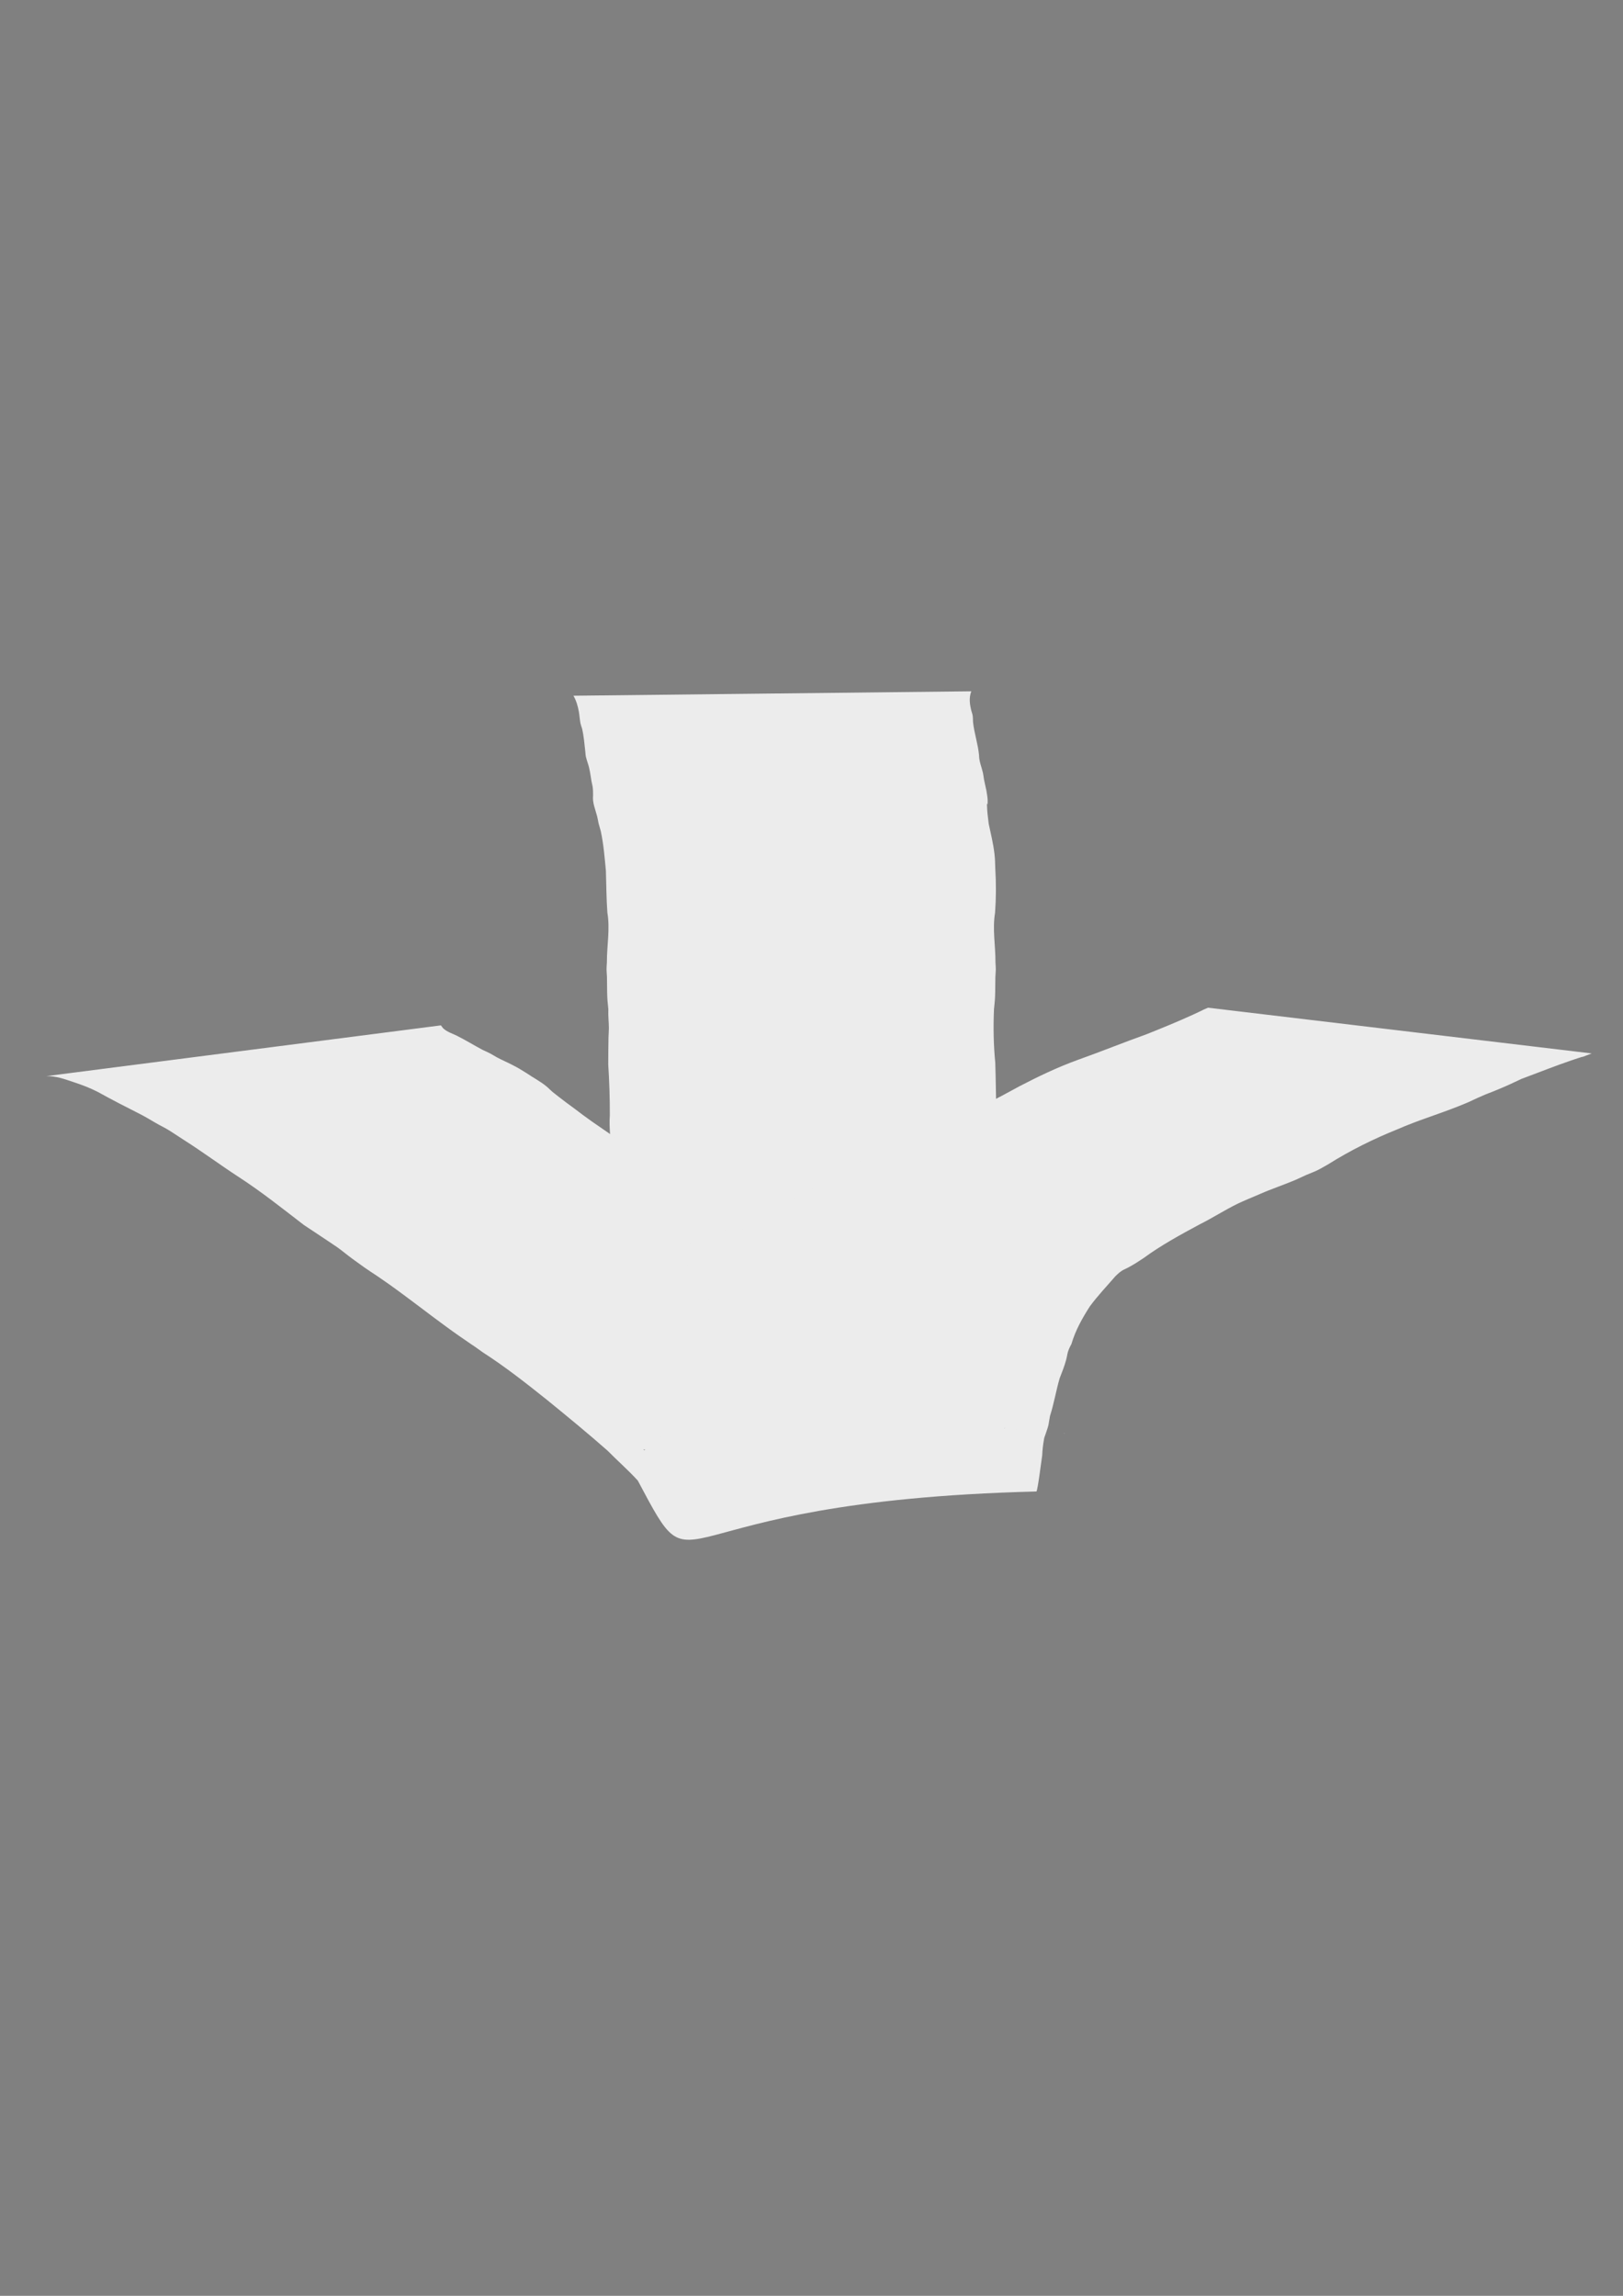 <?xml version="1.0" encoding="UTF-8"?>
<!-- Created with Inkscape (http://www.inkscape.org/) -->
<svg width="210mm" height="297mm" version="1.1" viewBox="0 0 210 297" xmlns="http://www.w3.org/2000/svg">
 <rect x="0" y="0" width="210" height="297" fill="#808080" stroke="none"/>
 <g fill="#ececec">
  <circle cx="82.178" cy="94.8" r=".063" stroke="#000" stroke-width=".265"/>
  <circle cx="82.178" cy="94.8" r=".063" stroke="#000" stroke-width=".265"/>
  <g>
   <path d="m74.197 90.003c0.375 0.64 0.576 1.366 0.707 2.092 0.065 0.363 0.124 1.121 0.202 1.475 0.051 0.232 0.138 0.455 0.207 0.683 0.231 0.984 0.31 1.991 0.421 2.993 0.024 0.213 0.026 0.429 0.071 0.638 0.062 0.287 0.165 0.562 0.248 0.844 0.266 0.765 0.348 1.568 0.485 2.36 0.038 0.217 0.104 0.43 0.137 0.648 0.066 0.438 0.056 0.731 0.062 1.167-0.101 0.951 0.297 1.801 0.526 2.7 0.074 0.29 0.119 0.586 0.179 0.879 0.099 0.355 0.199 0.711 0.298 1.066 0.362 1.684 0.496 3.399 0.657 5.111 0.059 1.8 0.059 3.605 0.191 5.403 0.36 2.139-0.07 4.287-0.063 6.43-0.015 0.304-0.045 0.608-0.044 0.912 0.002 0.324 0.043 0.647 0.053 0.972 0.021 0.659 0.004 1.319 0.023 1.979 0.033 1.145 0.043 1.029 0.156 2.218-0.043 0.815 0.069 1.625 0.07 2.439 5.29e-4 0.398-0.04 0.796-0.05 1.194-0.029 1.163-0.02 2.328-0.034 3.491 0.141 2.198 0.215 4.394 0.207 6.596-0.117 1.528 0.122 3.049 0.144 4.575 0.046 3.212-0.116-0.832 0.04 2.512 0.093 1.523-0.224 3.031-0.265 4.547-0.019 0.679 0.022 1.359 0.015 2.038 0.032 0.581 0.08 1.732 0.174 2.286 0.097 0.57 0.27 1.126 0.379 1.694 0.306 1.588 0.52 3.191 0.649 4.801 0.079 1.197 0.109 1.231 0.086 2.365-0.006 0.291-0.077 0.583-0.041 0.871 0.022 0.174 0.521 1.928 0.564 2.124 0.071 0.331 0.107 0.668 0.16 1.002 0 0 50.093-0.867 50.093-0.867-0.068-0.361-0.149-0.72-0.204-1.084-0.099-0.649-0.086-1.318-0.241-1.956-0.076-0.314-0.216-0.609-0.32-0.915-0.432-1.278-0.337-1.012-0.72-2.388-0.127-0.463-0.282-0.919-0.38-1.389-0.161-0.773-0.322-2.201-0.314-2.991 0.012-1.185 0.334-2.362 0.297-3.552-7e-3 -0.679 0.034-1.358 0.015-2.037-0.041-1.516-0.356-3.025-0.263-4.549 0.15-3.227 2.5e-4 0.587 0.039-2.518 0.019-1.542 0.255-3.083 0.107-4.627-0.059-2.249-0.068-4.497-0.142-6.745-0.225-2.301-0.266-4.606-0.166-6.916 0.113-1.189 0.123-1.072 0.156-2.217 0.019-0.659 3e-3 -1.319 0.024-1.978 0.011-0.324 0.052-0.646 0.054-0.97 2e-3 -0.304-0.029-0.607-0.043-0.911 0.011-2.146-0.412-4.296-0.05-6.437 0.136-1.899 0.141-3.808 0.026-5.709-0.024-0.719-0.025-1.217-0.11-1.932-0.152-1.294-0.468-2.572-0.74-3.844-0.058-0.594-0.158-1.185-0.194-1.781-0.119-1.982 0.076 0.236 0.056-1.297-4e-3 -0.306-0.118-0.957-0.165-1.251-0.087-0.388-0.239-1.05-0.309-1.43-0.051-0.276-0.072-0.557-0.134-0.831-0.174-0.762-0.503-1.493-0.505-2.293-0.136-1.442-0.621-2.83-0.778-4.274-0.017-0.288-8e-3 -0.578-0.05-0.863-0.031-0.207-0.118-0.401-0.167-0.604-0.215-0.889-0.327-1.638-0.011-2.519 0 0-51.475 0.57-51.475 0.57z" stroke-width=".018" style="paint-order:fill markers stroke"/>
   <path transform="scale(.265)" d="m589.83 491.93c-12.252 5.328 5.829-2.599-7.529 3.498-7.385 3.371-14.911 6.442-22.451 9.447-11.371 4.07-22.558 8.616-33.939 12.658-9.673 3.53-18.979 7.982-28.109 12.732-11.238 6.162-22.602 12.135-34.332 17.311-10.806 4.493-21.562 9.117-32.188 14.023-5.957 2.789-11.997 5.501-17.764 8.676-4.454 2.452-8.71 5.291-13.102 7.85-10.144 6.136-20.598 11.705-31.129 17.146-3.124 2.006-6.197 4-8.832 6.65-0.999 1.004-1.533 1.62-1.99 2.199-2.56-1.923-5.092-3.88-7.664-5.869-2.493-1.928-5.052-3.776-7.453-5.816-3.095-2.63-8.4-7.946-11.418-10.918-9.793-8.247-19.844-16.153-29.688-24.334-1.471-1.202-2.896-2.462-4.412-3.606-0.135-0.102-8.616-5.951-8.83-6.102-4.618-3.261-3.925-2.865-8.475-6.258-1.325-0.988-2.66-1.96-3.99-2.939-1.244-0.949-5.587-4.237-6.818-5.279-1.007-0.853-1.899-1.837-2.92-2.674-3.031-2.484-6.51-4.255-9.729-6.465-3.603-2.212-3.363-2.154-7.1-4.088-2.35-1.216-4.79-2.254-7.131-3.488-1.192-0.629-2.312-1.388-3.506-2.012-1.234-0.645-2.514-1.194-3.772-1.791-4.158-2.209-8.185-4.702-12.393-6.811-2.481-1.244-4.398-1.684-6.533-3.449-0.55-0.455-0.894-1.112-1.342-1.668l-192.67 24.785c4.64-0.122 8.92 1.453 13.238 2.897 4.462 1.492 7.72 2.697 11.914 4.822 6.813 3.777 13.742 7.345 20.701 10.852 3.129 1.581 6.073 3.488 9.141 5.18 1.257 0.693 2.56 1.301 3.795 2.033 2.797 1.658 5.462 3.53 8.207 5.273 9.201 5.825 17.942 12.329 27.066 18.27 11.001 7.132 21.258 15.326 31.645 23.307 1.693 1.124 15.051 9.977 16.154 10.764 2.635 1.878 5.11 3.973 7.721 5.885 10.334 7.565 7.34 4.966 17.982 12.467 2.732 1.926 5.395 3.947 8.094 5.92 8.83 6.54 17.486 13.318 26.518 19.582 14.731 10.216-3.232-2.473 10.99 7.617 10.928 7.044 21.154 15.08 31.299 23.189 9.966 8.11 19.905 16.264 29.547 24.758 4.851 4.946 10.118 9.504 14.781 14.631 31.4 59.048 4.516 10.051 194.61 5.322 0.585-0.015 2.448-15.114 2.842-17.631 0.094-2.692 0.439-5.359 0.904-8.006-2.3 0.607-4.517 1.192-7.176 1.891-2.895-1.245-5.666-2.806-8.307-4.537-1.236-0.81-2.375-1.762-3.609-2.574-0.725-0.477-1.476-0.911-2.221-1.357 9.064-0.329 17.014-0.615 23.006-0.777 0.387-1.337 0.791-2.669 1.244-3.982 1.911-5.954 2.911-12.164 4.643-18.176 1.165-3.052 2.417-6.092 3.248-9.26 0.684-2.608 0.393-2.833 1.391-5.289 0.323-0.796 0.77-1.535 1.156-2.303 1.908-6.578 5.311-12.666 9.012-18.395 3.779-5.159 8.211-9.761 12.369-14.604 0.668-0.62 1.287-1.298 2.004-1.859 1.939-1.519 2.32-1.425 4.408-2.525 2.596-1.367 5.038-2.976 7.481-4.594 8.59-6.301 17.977-11.377 27.334-16.422 6.32-3.137 12.237-7.019 18.586-10.105 2.46-1.196 8.495-3.717 10.904-4.74 5.641-2.487 11.514-4.419 17.189-6.818 1.854-0.784 3.648-1.7 5.49-2.51 1.756-0.772 3.58-1.397 5.305-2.238 1.823-0.889 3.548-1.965 5.322-2.947 10.742-6.749 22.126-12.381 33.887-17.107 9.639-4.23 19.738-7.252 29.51-11.129 1.587-0.65 3.19-1.263 4.762-1.949 1.627-0.71 3.21-1.516 4.832-2.236 6.907-3.07 3.199-1.287 10.297-4.252 4.832-2.018 6.324-2.78 11.117-5.025 8.132-3.002 16.183-6.254 24.395-9.039 11.807-4.004-0.921 0.738 9.811-3.357zm-78.371 203.19c-8e-3 0.029-0.013 0.059-0.019 0.088 0.05-0.018 0.086-0.032 0.135-0.053 3e-3 -6e-3 7e-3 -0.012 0.01-0.018s6e-3 -0.013 0.01-0.019c-0.05 1e-3 -0.083 2.1e-4 -0.135 2e-3zm-1.693 7.356c0.052-0.014 0.093-0.026 0.135-0.037-0.016-0.045-0.047-0.132-0.076-0.221-0.016 0.087-0.043 0.171-0.059 0.258zm1.639-7.117c-7e-3 0.035-0.016 0.07-0.023 0.105 0.024 0.012 0.043 0.02 0.061 0.027h2e-3l2e-3 -2e-3v-2e-3c6e-3 -0.018 0.014-0.036 0.019-0.055v-2e-3c-0.014-0.018-0.037-0.046-0.06-0.072zm1.289 0.102c-0.018 6e-3 -0.037 0.012-0.055 0.018-6e-3 2e-3 -0.012 4e-3 -0.018 6e-3 -2.6e-4 0.079 4.6e-4 0.159 0 0.238 0.031-0.112 0.046-0.167 0.072-0.262zm-1.592 1.213c-0.021 0.082-0.037 0.164-0.057 0.246 0.017-7e-3 0.033-0.014 0.049-0.019 0.01-0.043 0.019-0.086 0.029-0.129-8e-3 -0.033-0.015-0.065-0.021-0.098zm-0.328 1.863c-0.013 0.013-0.026 0.024-0.039 0.035 0.058 0.081 0.119 0.174 0.172 0.24 0.022-0.035 0.038-0.06 0.053-0.08-0.098-0.126-0.138-0.153-0.186-0.195zm-0.299 0.855c-7.1e-4 3e-3 -8e-4 7e-3 -2e-3 0.01 0.015 0.038 0.047 0.088 0.078 0.131 2e-3 -3e-3 2e-3 -5e-3 4e-3 -8e-3 1e-3 -2e-3 3e-3 -4e-3 4e-3 -6e-3 -0.028-0.043-0.056-0.085-0.084-0.127zm9.184 0.189c-1e-3 4.5e-4 -3e-3 2e-3 -4e-3 2e-3 -2e-3 2e-3 -5e-3 4e-3 -8e-3 6e-3 -3e-3 0.067-0.056 0.141-0.176 0.182h-2e-3c-2e-3 0.029-3e-3 0.059-4e-3 0.088 0.06-0.016 0.135-0.036 0.188-0.051 2e-3 -0.075 4e-3 -0.151 6e-3 -0.227zm-7.125 0.037c-3e-3 0.018-5e-3 0.036-8e-3 0.055 0.022 7.5e-4 0.127 3e-3 0.115-6e-3 -0.02-0.015-0.04-0.031-0.064-0.045-0.011-7.9e-4 -0.032-3e-3 -0.043-4e-3zm0.107 0.049c4e-3 3e-3 0.01 5e-3 0.014 8e-3l6e-3 -0.01c3e-3 2e-3 -0.021 6e-5 -0.019 2e-3zm-1.57 0.184c-6e-3 0.01-0.012 0.021-0.016 0.031-0.02 0.049-3e-3 0.018 0 0.016 8e-3 -0.015 9e-3 -0.032 0.016-0.047zm-0.018 0.065c-0.021 0.102-0.052 0.199-0.074 0.301-2e-3 0.013-5e-3 0.026-8e-3 0.039v2e-3c8e-3 0.038 0.012 0.077 0.014 0.115 0.011-0.031 0.022-0.057 0.033-0.127 4e-3 -0.035-3.8e-4 -0.073 4e-3 -0.107 7e-3 -0.075 0.021-0.148 0.031-0.223zm-0.082 0.342c-1e-3 7e-3 -3e-3 0.014-4e-3 0.021 0 4e-3 3e-3 0.015 4e-3 0.012 2e-3 -0.011 0-0.022 0-0.033zm-192.62 0.041c-0.641 1.683-1.333 3.343-2.1 4.969-0.027 0.054-1.257 2.802-1.691 2.678-0.566-0.161-0.557-1.066-0.623-1.65-0.221-1.964-2.205-5.898-0.229-5.924 1.631-0.021 3.032-0.05 4.643-0.072zm192.04 1.391c8.1e-4 0.029 3e-3 0.057 4e-3 0.086 0.013-0.028 0.026-0.053 0.039-0.08-0.014-2e-3 -0.029-4e-3 -0.043-6e-3zm-0.465 0.23c-8e-3 9.4e-4 -0.016 3e-3 -0.023 4e-3 -6e-4 3e-3 -8.4e-4 7e-3 -2e-3 0.01 9e-3 -5e-3 0.017-9e-3 0.025-0.014zm0.254 0.184c-0.109 0.04-0.216 0.082-0.322 0.129-0.011 4e-3 0.014 0.021 0.021 0.018 0.1-0.048 0.203-0.093 0.301-0.146z" stroke-width=".07" style="paint-order:fill markers stroke"/>
   <g stroke-width=".018">
    <path d="m128.17 184.23c3e-3 3e-3 8e-3 6e-3 0.01 0.01 3e-3 6e-3 3e-3 0.025 8e-5 0.031-7e-3 0.013-0.017-3e-5 -0.019-8e-3 -5e-3 -0.02-4e-3 -0.042-7e-3 -0.062-1.191-3.57 3.124-0.925 2.968 0.052-1e-3 8e-3 -4e-3 0.015-7e-3 0.022-8e-4 1e-3 -0.01 6e-3 -0.012 2e-3 -2e-3 -4e-3 -1e-3 -9e-3 -2e-3 -0.013-2e-3 -0.023 9e-3 -0.036 0.019-0.055l-2.967-0.021c0.013 0.019 0.012 0.043 0.01 0.065-4e-3 0.03-0.01 0.06-0.012 0.09-0.085 1.087 2.281 0.224 2.978 0.115 1.8e-4 -0.023 1e-3 -0.046 5.3e-4 -0.069-2.6e-4 -0.01-2e-3 -0.019-3e-3 -0.029-3e-3 -0.032 4e-3 -0.046 0.029-0.067 0 0-2.984-0.062-2.984-0.062z" style="paint-order:fill markers stroke"/>
    <path d="m128.97 183.97c3e-3 4e-3 5e-3 8e-3 9e-3 0.011 0.018 0.017-5.3e-4 -9e-3 0.018 0.015 4e-3 5e-3 7e-3 0.011 0.011 0.016 7e-3 8e-3 0.017 0.014 0.023 0.023 8e-3 0.012 0.013 0.026 0.019 0.04 9e-3 0.047 0.014 0.056 0.01 0.105-2e-3 0.023-0.015 0.077-0.02 0.101l2.848 0.01c-4e-3 -0.026-0.012-0.07-0.012-0.095 7.9e-4 -0.047 9e-3 -0.069 0.021-0.114 7e-3 -0.018 0.014-0.036 0.021-0.053 7e-3 -0.015 0.015-0.03 0.021-0.046 1e-3 -3e-3 0.01-0.042 0.012-0.047 2e-3 -6e-3 2e-3 -0.012 5e-3 -0.017 1e-3 -2e-3 4e-3 -2e-3 6e-3 -3e-3 0 0-2.991 0.054-2.991 0.054z" style="paint-order:fill markers stroke"/>
    <path d="m130.15 183.86c3e-3 3e-3 5e-3 6e-3 8e-3 9e-3 6e-3 3e-3 0.013 3e-3 0.017 8e-3 0.015 0.015 0.017 0.039 0.021 0.058 0.015 0.064 0.011 0.028 0.012 0.101-2e-3 0.021-5e-3 0.042-7e-3 0.064-6e-3 0.071-3e-3 0.09-0.018 0.163-0.021 0.096-0.06 0.187-0.096 0.279-0.054 0.139-0.11 0.278-0.188 0.405-0.012 0.02-0.026 0.04-0.039 0.06-0.039 0.042-0.106 0.124-0.174 0.094-6e-3 -3e-3 -0.011-8e-3 -0.017-0.012-4e-3 -5.3e-4 -0.011-6e-3 -0.013-2e-3 -4e-3 7e-3 -0.012 0.077-0.014 0.087-6e-3 0.036-0.015 0.071-0.026 0.106-0.012 0.033-0.024 0.067-0.041 0.098-0.013 0.025-0.031 0.047-0.047 0.07-9e-3 0.014-0.024 0.035-0.024 0.053-1e-3 0.065-0.058 0.191 7e-3 0.195l2.97-0.024c6e-3 -0.027 2e-3 -0.015 0.012-0.038 0.019-0.029 0.047-0.049 0.074-0.069l-2.877-0.277c-0.039 0.026-0.079 0.051-0.122 0.071-8e-3 2e-3 -0.015 6e-3 -0.024 6e-3 -6e-3 3e-5 -0.025-6e-3 -0.018-6e-3 0.985-7e-3 1.971-0.074 2.954-0.015 0.064 4e-3 3e-3 0.128 1e-3 0.192-7.9e-4 0.02-6e-3 0.017-0.016 0.015-2e-3 -0.014-3e-3 -0.021-1e-3 -0.035 4e-3 -0.039 0.022-0.074 0.041-0.108 0.013-0.018 0.047-0.072 0.078-0.05 7e-3 5e-3 7e-3 0.02 0.015 0.022 6e-3 2e-3 6e-3 -0.01 9e-3 -0.016 6e-3 -0.027 9e-3 -0.034 0.011-0.062 2e-3 -0.024 7.9e-4 -0.054 2e-3 -0.078 2e-3 -0.033 7e-3 -0.076 0.011-0.108 0.034-0.163 0.075-0.325 0.13-0.482 0.032-0.095 0.063-0.19 0.108-0.28 0.062-0.125 0.036-0.055 0.098-0.174 0.012-0.023 0.022-0.048 0.033-0.072 0.092-0.184-0.025 0.047 0.067-0.124 8e-3 -0.014 0.013-0.029 0.021-0.044 0.014-0.027 0.03-0.055 0.05-0.079h-2.986z" style="paint-order:fill markers stroke"/>
    <path d="m131.78 183.72c4e-3 7e-3 0.02 0.01 0.024 0.012 0.01 7e-3 0.021 0.025 0.028 0.034 4e-3 6e-3 0.01 0.011 0.013 0.018 7e-3 0.019 8e-3 0.052 7e-3 0.072-2e-3 0.052-0.016 0.1-0.029 0.15-0.025 0.096-0.068 0.185-0.101 0.278-7e-3 0.019-0.013 0.039-0.019 0.059-7e-3 0.021-0.014 0.042-0.021 0.063-8e-3 0.021-0.016 0.043-0.024 0.064-8e-3 0.022-0.016 0.044-0.024 0.066-0.025 0.072-0.051 0.144-0.078 0.215-0.053 0.134-0.121 0.263-0.2 0.383-0.015 0.023-0.031 0.045-0.046 0.068-0.063 0.085-0.13 0.18-0.213 0.247-0.012 0.01-0.025 0.018-0.037 0.026-0.029 0.018-0.06 0.035-0.093 0.047-0.021 8e-3 -0.03 8e-3 -0.048 0.021-7e-3 6e-3 -0.013 0.013-0.02 0.019-0.034 0.047-0.069 0.092-0.108 0.135-0.019 0.019-0.015 0.016-0.036 0.032-6e-3 4e-3 -0.011 0.011-0.018 0.013-0.012 4e-3 -0.028-7.9e-4 -0.035-0.011-6e-3 -8e-3 -9e-3 -0.019-0.013-0.028 0.977-3e-3 1.954-0.032 2.931-9e-3 0.026 5.3e-4 -5.3e-4 0.052-5e-3 0.078-1e-3 7e-3 -6e-3 0.015-0.012 0.019-3e-3 2e-3 -7e-3 -3e-3 -9e-3 -6e-3 -8e-3 -0.012-0.015-0.049-0.017-0.058-0.018-0.07-0.038-0.132-0.107-0.167-0.016-8e-3 -0.034-0.015-0.053-0.015-2.807-0.013-1.932-0.173-2.915 0.01-0.016 2e-3 -0.032 4e-3 -0.048 6e-3 -0.017 1e-3 -0.034 2e-3 -0.051 2e-3 -0.017-5.3e-4 -0.067-4e-3 -0.05-4e-3 0.92-1e-3 1.839-2e-3 2.759 5.3e-4 0.014 4e-5 -0.028 6e-3 -0.042 8e-3 -0.013 2e-3 -0.026 1e-3 -0.04 2e-3 -0.013 5e-5 -0.025 2e-3 -0.038 1.5e-4 -0.027-3e-3 -0.044-0.011-0.069-0.021-0.029-0.011-0.054-0.024-0.08-0.04-0.024-0.013-0.041-0.034-0.06-0.052-4e-3 -4e-3 -9e-3 -6e-3 -0.013-0.01-8e-3 -8e-3 -0.013-0.016-0.019-0.025l-2.915 0.151c0.018 0.035 0.015 0.029 0.035 0.063 7e-3 0.012 0.014 0.025 0.022 0.036 0.023 0.031 0.056 0.058 0.079 0.089 0.033 0.033 0.066 0.067 0.104 0.095 0.041 0.031 0.087 0.056 0.127 0.089 0.89 0.461 1.706 0.053 2.953 0.052 0.016-1e-5 0.032-5e-3 0.048-7e-3 0.016-2e-3 0.033-4e-3 0.049-5e-3 0.018-1e-3 0.036-1e-3 0.053-2e-3 0.975 0.041 0.419 0.017-2.727 1e-3 -0.01-5e-5 0.019-6e-3 0.026-0.013 0.03-0.027 0.025-0.076 0.038-0.11 3e-3 -2.7e-4 7e-3 -3e-3 9e-3 -8e-4 0.01 0.013 9e-3 0.091 0.01 0.101 0.093 1.077 0.782 0.098 2.962 0.096 8e-3 -0.03 0.015-0.063 0.03-0.091 0.011-0.021 0.029-0.038 0.043-0.058 0.031-0.036 0.064-0.071 0.108-0.09 6e-3 -4e-3 0.012-7e-3 0.018-0.012 0.014-0.013 0.023-0.027 0.033-0.043 0.019-0.032 0.037-0.065 0.051-0.099 0.044-0.109 0.088-0.218 0.134-0.326 0.033-0.076 0.066-0.152 0.103-0.227 0.036-0.074 0.047-0.091 0.086-0.164 0.015-0.027 0.029-0.054 0.044-0.081 0.04-0.074 0.08-0.148 0.118-0.223 0.036-0.073 0.027-0.059 0.061-0.132 0.01-0.021 0.021-0.042 0.031-0.063 0.01-0.021 0.021-0.041 0.03-0.062 0.043-0.097 0.072-0.199 0.111-0.298 0.04-0.113 0.082-0.225 0.121-0.338 6e-3 -0.03 8e-3 -0.038 0.012-0.067 3e-3 -0.018 2e-3 -0.039 8e-3 -0.057 7.9e-4 -2e-3 3e-3 -4e-3 4e-3 -6e-3 0 0-2.992 0.096-2.992 0.096z" style="paint-order:fill markers stroke"/>
    <path d="m129.66 185.3c1e-3 -8e-3 6e-3 -0.012-1e-3 -0.011-1e-3 1e-4 -0.015 3e-3 -0.015 3e-3 -5e-3 -0.01-0.018-0.033-7e-3 -0.033 0.98-2e-3 1.961 0.018 2.941 0.027-3e-3 0.031-5.3e-4 0.072-0.012 0.102-4e-3 0.011-4e-3 -8e-3 -8e-3 2e-3 1.3e-4 8e-4 2.6e-4 2e-3 5.3e-4 2e-3l-2.955-0.016c-2.6e-4 0.01-7.9e-4 0.02-1e-3 0.03 2e-5 0.027 2e-3 0.053 3e-3 0.08 3e-3 0.051 6e-3 0.102 0.019 0.152 0.985 0.011 1.971 0.022 2.956 0.033 4e-3 -0.012 5e-3 -0.025 0.011-0.037 1e-3 -3e-3 0.056-0.031 0.047-0.039l-2.978-0.294z" style="paint-order:fill markers stroke"/>
    <path d="m129.71 185.41c4e-3 0.028-9e-3 0.054-0.019 0.08-2e-3 0.027-3e-3 0.053-5e-3 0.08l2.965 2e-3c-2e-3 0.019-3e-3 0.039-4e-3 0.058 7e-3 -9e-3 0.028-0.03 0.038-0.033 3e-3 -7.9e-4 6e-3 5.3e-4 9e-3 1e-3l-2.984-0.188z" style="paint-order:fill markers stroke"/>
    <path d="m131.83 185.87c2e-3 6e-5 4e-3 -5.3e-4 5e-3 1.8e-4 8e-3 4e-3 0.016 0.035 0.019 0.043 6e-3 0.024 8e-3 0.049 7e-3 0.073-5.3e-4 9e-3 -3e-3 0.018-3e-3 0.027 2.7e-4 0.047 3e-3 0.095 4e-3 0.142 0.988-0.022 1.976-0.043 2.963-0.065-2.7e-4 -0.036-4e-3 -0.048 6e-3 -0.08 5e-3 -0.015 0.021-0.048 0.027-0.062 5e-3 -0.011 9e-3 -0.023 0.014-0.035 0.018-0.048 8e-3 -0.025 0.029-0.071l-2.88-0.126c-0.02 0.041-9e-3 0.021-0.033 0.058-0.012 0.017-0.023 0.035-0.036 0.052-8e-3 0.01-0.029 0.039-0.044 0.042-9e-3 2e-3 -0.037-8e-3 -0.027-8e-3 0.981-0.018 1.962-0.03 2.943-0.044-2e-3 0.046-2e-3 0.092-7e-3 0.137-2.6e-4 3e-3 -6e-3 4e-3 -8e-3 2e-3 -8e-3 -6e-3 -4e-3 -0.05-2e-3 -0.059 4e-3 -0.026 6e-3 -0.052 0.014-0.077l-2.991 0.049z" style="paint-order:fill markers stroke"/>
    <path d="m132.88 183.21c0.031 0.032 0.04 0.078 0.046 0.12 0.01 0.048 9e-3 0.097 0.013 0.146 3e-3 0.04 6e-3 0.046 0.013 0.086 0.02 0.119 0.012 0.239 6e-3 0.359-2e-3 0.071-0.012 0.141-0.022 0.212-0.01 0.072-0.021 0.145-0.034 0.217-0.017 0.076-0.025 0.154-0.04 0.23-5e-3 0.027-0.012 0.054-0.019 0.082-6e-3 0.028-0.011 0.057-0.019 0.084-8e-3 0.029-0.017 0.057-0.026 0.085-0.051 0.168-0.117 0.331-0.184 0.494-0.062 0.147-0.134 0.29-0.211 0.43-0.04 0.07-0.078 0.143-0.134 0.202-0.026 0.027-0.037 0.035-0.066 0.057-0.019 0.012-0.035 0.024-0.056 0.032-8e-3 3e-3 -0.017 4e-3 -0.025 6e-3 -0.02 5e-3 -0.039 0.01-0.059 0.014-8e-3 2e-3 -0.023 6e-3 -0.032 3e-3 -0.012-3e-3 -0.018-0.013-0.026-0.021-4e-3 -4e-3 -8e-3 -7e-3 -0.011-0.011-4e-3 -5e-3 -6e-3 -0.012-9e-3 -0.018-0.697-0.716 3.874-0.118 2.91-0.013-0.974 0.107-1.96-1e-3 -2.941 5e-3 -6e-3 3e-5 -8e-3 9e-3 -0.013 0.013-5e-3 5e-3 -0.021 0.014-0.026 0.018-7e-3 0.011-0.019 0.018-0.028 0.028-5e-3 6e-3 -9e-3 0.013-0.013 0.019-4e-3 6e-3 -9e-3 0.011-0.012 0.016-0.01 0.017-0.015 0.033-0.021 0.051-9e-3 0.024-0.015 0.05-0.022 0.075-5e-3 0.018-6e-3 0.018-9e-3 0.036-2e-3 0.01-2e-3 0.02-3e-3 0.029-5.3e-4 0.024-3e-3 0.047-1e-3 0.071 3e-3 0.049-0.032 0.143 0.017 0.146 2.917 0.165 2.62 0.948 2.97 1e-3l-2.954-0.389c-0.25-0.97-0.048-0.163 2.946 6e-3 0.048 3e-3 7e-3 0.096 8e-3 0.143 5.3e-4 0.021-2e-3 0.043-3e-3 0.064-2e-3 0.02-3e-3 0.036 7e-3 0.055 2e-3 3e-3 9e-3 0.02 0.012 0.023 2e-3 2e-3 6e-3 3e-3 8e-3 5e-3 3e-3 3e-3 5e-3 7e-3 8e-3 9e-3s7e-3 3e-3 0.01 5e-3c3e-3 3e-3 7e-3 5e-3 0.01 8e-3 4e-3 1e-3 0.022 7e-3 0.025 8e-3 5e-3 3e-3 0.017 0.01 0.012 0.01-0.973 5e-3 -3.888-0.066-2.918 4e-3 0.978 0.07 1.96 2e-3 2.941-2e-3 5e-3 -2e-5 8e-3 -7e-3 0.012-0.011 8e-3 -0.012 0.016-0.024 0.024-0.036 0.015-0.024 0.026-0.051 0.047-0.071 0.015-0.02 0.029-0.041 0.039-0.063 0.015-0.032 0.026-0.066 0.039-0.1 0.034-0.105 0.064-0.212 0.101-0.316 0.049-0.148 0.101-0.296 0.156-0.442 0.064-0.17 0.118-0.343 0.173-0.516 9e-3 -0.029 0.017-0.059 0.027-0.089 0.01-0.03 0.022-0.06 0.031-0.09 9e-3 -0.029 0.017-0.058 0.026-0.086 0.025-0.08 0.052-0.16 0.067-0.243 0.016-0.076 0.032-0.153 0.045-0.23 0.012-0.073 0.02-0.148 0.035-0.221 5e-3 -0.03 0.019-0.108 0.024-0.139 0.013-0.082 0.024-0.164 0.043-0.244 3e-3 -0.017 8e-3 -0.034 0.01-0.05 0.01-0.062 5e-3 -0.126 0.018-0.188 6e-3 -0.043 0.015-0.088 0.046-0.12h-2.99z" style="paint-order:fill markers stroke"/>
    <path d="m82.997 186.13c-0.021 0.088-0.02 0.2-0.07 0.279-0.009 0.014-0.059 0.025-0.043 0.024 2.929-0.125 3.691 0.27 2.718-0.203-0.94-0.859-0.209-0.433-3.262-0.023-0.103 0.014 0.047 0.67 0.056 0.712 0.04 0.097 0.079 0.193 0.119 0.29l2.956-0.12c-0.036-0.081-0.073-0.161-0.109-0.241-0.038-0.148-0.071-0.224-0.066-0.374 0.001-0.032 0.053-0.093 0.021-0.095-0.966-0.043-1.934-0.023-2.901-0.034 0.034 3e-3 0.072-0.011 0.101 8e-3 0.051 0.033 0.08 0.091 0.12 0.137 0.804 0.943 3.234 1.036 3.352-0.301l-2.992-0.059z" style="paint-order:fill markers stroke"/>
    <path d="m84.084 187.51c-0.101-0.527-0.19-1.057-0.279-1.586-0.071-0.42-0.128-0.842-0.184-1.264 0 0-2.937 0.039-2.937 0.039 0.056 0.424 0.111 0.849 0.178 1.272 0.084 0.536 0.171 1.072 0.233 1.611 0 0 2.99-0.073 2.99-0.073z" style="paint-order:fill markers stroke"/>
    <path d="m84.102 185.66c-0.029-0.684 0.048-1.369 0.101-2.05 0.042-0.433 0.073-0.869 0.151-1.298 0.016-0.087 0.027-0.176 0.06-0.258 0.009-0.022 0.084-0.037 0.061-0.036-0.978 0.028-1.955 0.08-2.932 0.119 0.147 0.91 0.228 1.829 0.341 2.744l2.909-0.036c-0.116-0.93-0.217-1.861-0.274-2.797-1.009-0.062-2.016-0.17-3.027-0.187-0.047-7.9e-4 -0.03 0.09-0.039 0.136-0.018 0.091-0.03 0.183-0.043 0.275-0.059 0.436-0.1 0.875-0.14 1.313-0.059 0.691-0.131 1.381-0.161 2.074h2.993z" style="paint-order:fill markers stroke"/>
    <path d="m162.52 145.35c-0.347 0.225-0.692 0.452-1.038 0.679-0.715 0.466-1.437 0.922-2.16 1.374-0.474 0.295-0.948 0.591-1.422 0.888 0 0 2.904 0.295 2.904 0.295 0.475-0.297 0.95-0.593 1.427-0.886 0.735-0.453 1.466-0.911 2.194-1.376 0.354-0.225 0.704-0.456 1.069-0.662 0 0-2.973-0.312-2.973-0.312z" style="paint-order:fill markers stroke"/>
    <path d="m89.917 154.29c0.016 0.57 0.07 1.139 0.049 1.709-0.041 1.126-0.305 2.675-0.456 3.778-0.239 1.749-0.443 3.212-0.583 4.968-0.049 0.607-0.062 1.217-0.093 1.825 0.01 1.712 0.275 3.408 0.128 5.12l2.919 9e-3c-0.037-1.711-0.106-3.422-0.311-5.122 0.003-1.972-0.053-2.07 0.23-4.221 0.112-0.851 0.289-1.692 0.424-2.54 0.292-1.828 0.574-3.669 0.542-5.527h-2.848z" style="paint-order:fill markers stroke"/>
    <path d="m130.6 185.2c0.092 0.245 0.169 0.415 0.216 0.673 0.011 0.064 4e-3 0.131 7e-3 0.196 2e-3 0.048 0.012 0.096 9e-3 0.143-2e-3 0.02-0.015 0.037-0.023 0.055 4e-3 0.032 7e-3 0.064 0.011 0.096 0.035 0.093 0.072 0.174 0.086 0.273 4e-3 0.029-1e-3 0.058-7.9e-4 0.086 5.3e-4 0.035 6e-3 0.069 4e-3 0.104-2e-3 0.03-0.019 0.059-0.016 0.089 5e-3 0.056 0.026 0.108 0.04 0.163 0.452 1 0.886 0.372 3.063 0.215 0.11-8e-3 0.045-0.215 0.068-0.323 0.138-0.643 0.039-0.334 0.327-0.961 0.073-0.121 0.14-0.246 0.221-0.363 0.037-0.054 0.113-0.084 0.131-0.147 0.276-0.97-2.556-1.059-3.021-0.164-0.451 0.868 1.957 0.059 2.935 0.036 0.037-8e-4 0.02-0.07 0.03-0.106 0.03-0.149 0.117-0.278 0.156-0.424 0.017-0.063 0.011-0.132 0.03-0.194 0.026-0.082 0.036-0.071 0.083-0.064l-2.982-0.146c0.011 0.114-4e-3 0.209-0.024 0.322-0.01 0.055-0.013 0.111-0.03 0.164-0.026 0.081-0.066 0.158-0.098 0.237-0.658 1.613 1.044-2.849 2.844 0.461 0.46 0.845-1.928 0.104-2.887 0.025-0.167-0.014 0.157-0.494 0.072-0.127-0.029 0.127-0.09 0.244-0.134 0.366-0.076 0.147-0.398 0.79-0.517 0.94-0.035 0.044-0.204 0.071-0.149 0.075 0.967 0.071 1.938 0.102 2.907 0.127 0.021 5.3e-4 -0.018-0.04-0.033-0.055-0.013-0.013-0.032-0.018-0.049-0.027-0.013-2e-3 -0.036 8e-3 -0.04-5e-3 -8e-3 -0.025 0.012-0.238 0.011-0.254-2e-3 -0.038-0.017-0.075-0.025-0.113-0.022-0.112-0.028-0.154-0.044-0.261-0.029-0.102-0.041-0.212-0.075-0.311-0.024-0.071-0.063-0.137-0.088-0.207-0.121-0.341-0.103-0.336-0.164-0.704l-2.849 0.108z" style="paint-order:fill markers stroke"/>
    <path d="m132.3 185.27c-0.013 0.201-9e-3 0.364-0.076 0.557-0.05 0.143-0.097 0.157-0.18 0.263-0.027 0.035-0.111 0.166-0.134 0.202-0.044 0.162-0.125 0.307-0.196 0.458l2.95 0.106c0.033-0.14 0.111-0.263 0.166-0.395 0.077-0.119 0.143-0.23 0.182-0.368 0.081-0.282 0.028-0.175 0.087-0.493 0.021-0.111 0.051-0.22 0.076-0.33h-2.876z" style="paint-order:fill markers stroke"/>
    <path d="m82.572 185.84c0.054 0.273 0.129 0.565 0.132 0.847 5.3e-4 0.045-0.02 0.087-0.03 0.131 0.978-0.091 1.973-0.067 2.933-0.274 0.114-0.025-0.042-0.23-0.055-0.347-0.014-0.12-0.017-0.241-0.026-0.361 0.017-0.452-0.063-0.907 0.022-1.356 0.021-0.111 0.136-0.439 0.172-0.547 0.145-0.323 0.027-0.028 0.114-0.34 0.01-0.036 0.026-0.07 0.04-0.105 0 0-2.931-0.073-2.931-0.073-0.021 0.144-0.048 0.288-0.054 0.434-0.054 0.199-0.116 0.403-0.144 0.608-0.037 0.279-0.017 0.425-0.022 0.706-0.002 0.125-0.016 0.249-0.014 0.374 0.002 0.105 0.017 0.209 0.026 0.313 0.003 0.119 0.014 0.238 0.01 0.357-0.003 0.106-0.137 0.303-0.032 0.318 0.961 0.137 1.94 0.057 2.909 0.094 0.042 2e-3 -0.1 0.046-0.125 0.012-0.157-0.214-0.107-0.562-0.106-0.79h-2.82z" style="paint-order:fill markers stroke"/>
    <path d="m81.958 185.16c0.098 0.482 0.388 0.89 0.619 1.315 0.057 0.105 0.116 0.211 0.165 0.32 0.019 0.043-0.01 0.134 0.037 0.135 0.986 0.013 1.972-0.064 2.958-0.096l-2.968-0.122c0.972-5.3e-4 1.944-1e-3 2.917-2e-3 -0.055-0.026-0.12-0.038-0.165-0.079-0.096-0.087-0.177-0.191-0.251-0.297-0.259-0.371-0.422-0.747-0.45-1.202l-2.861 0.029z" style="paint-order:fill markers stroke"/>
   </g>
  </g>
 </g>
</svg>
